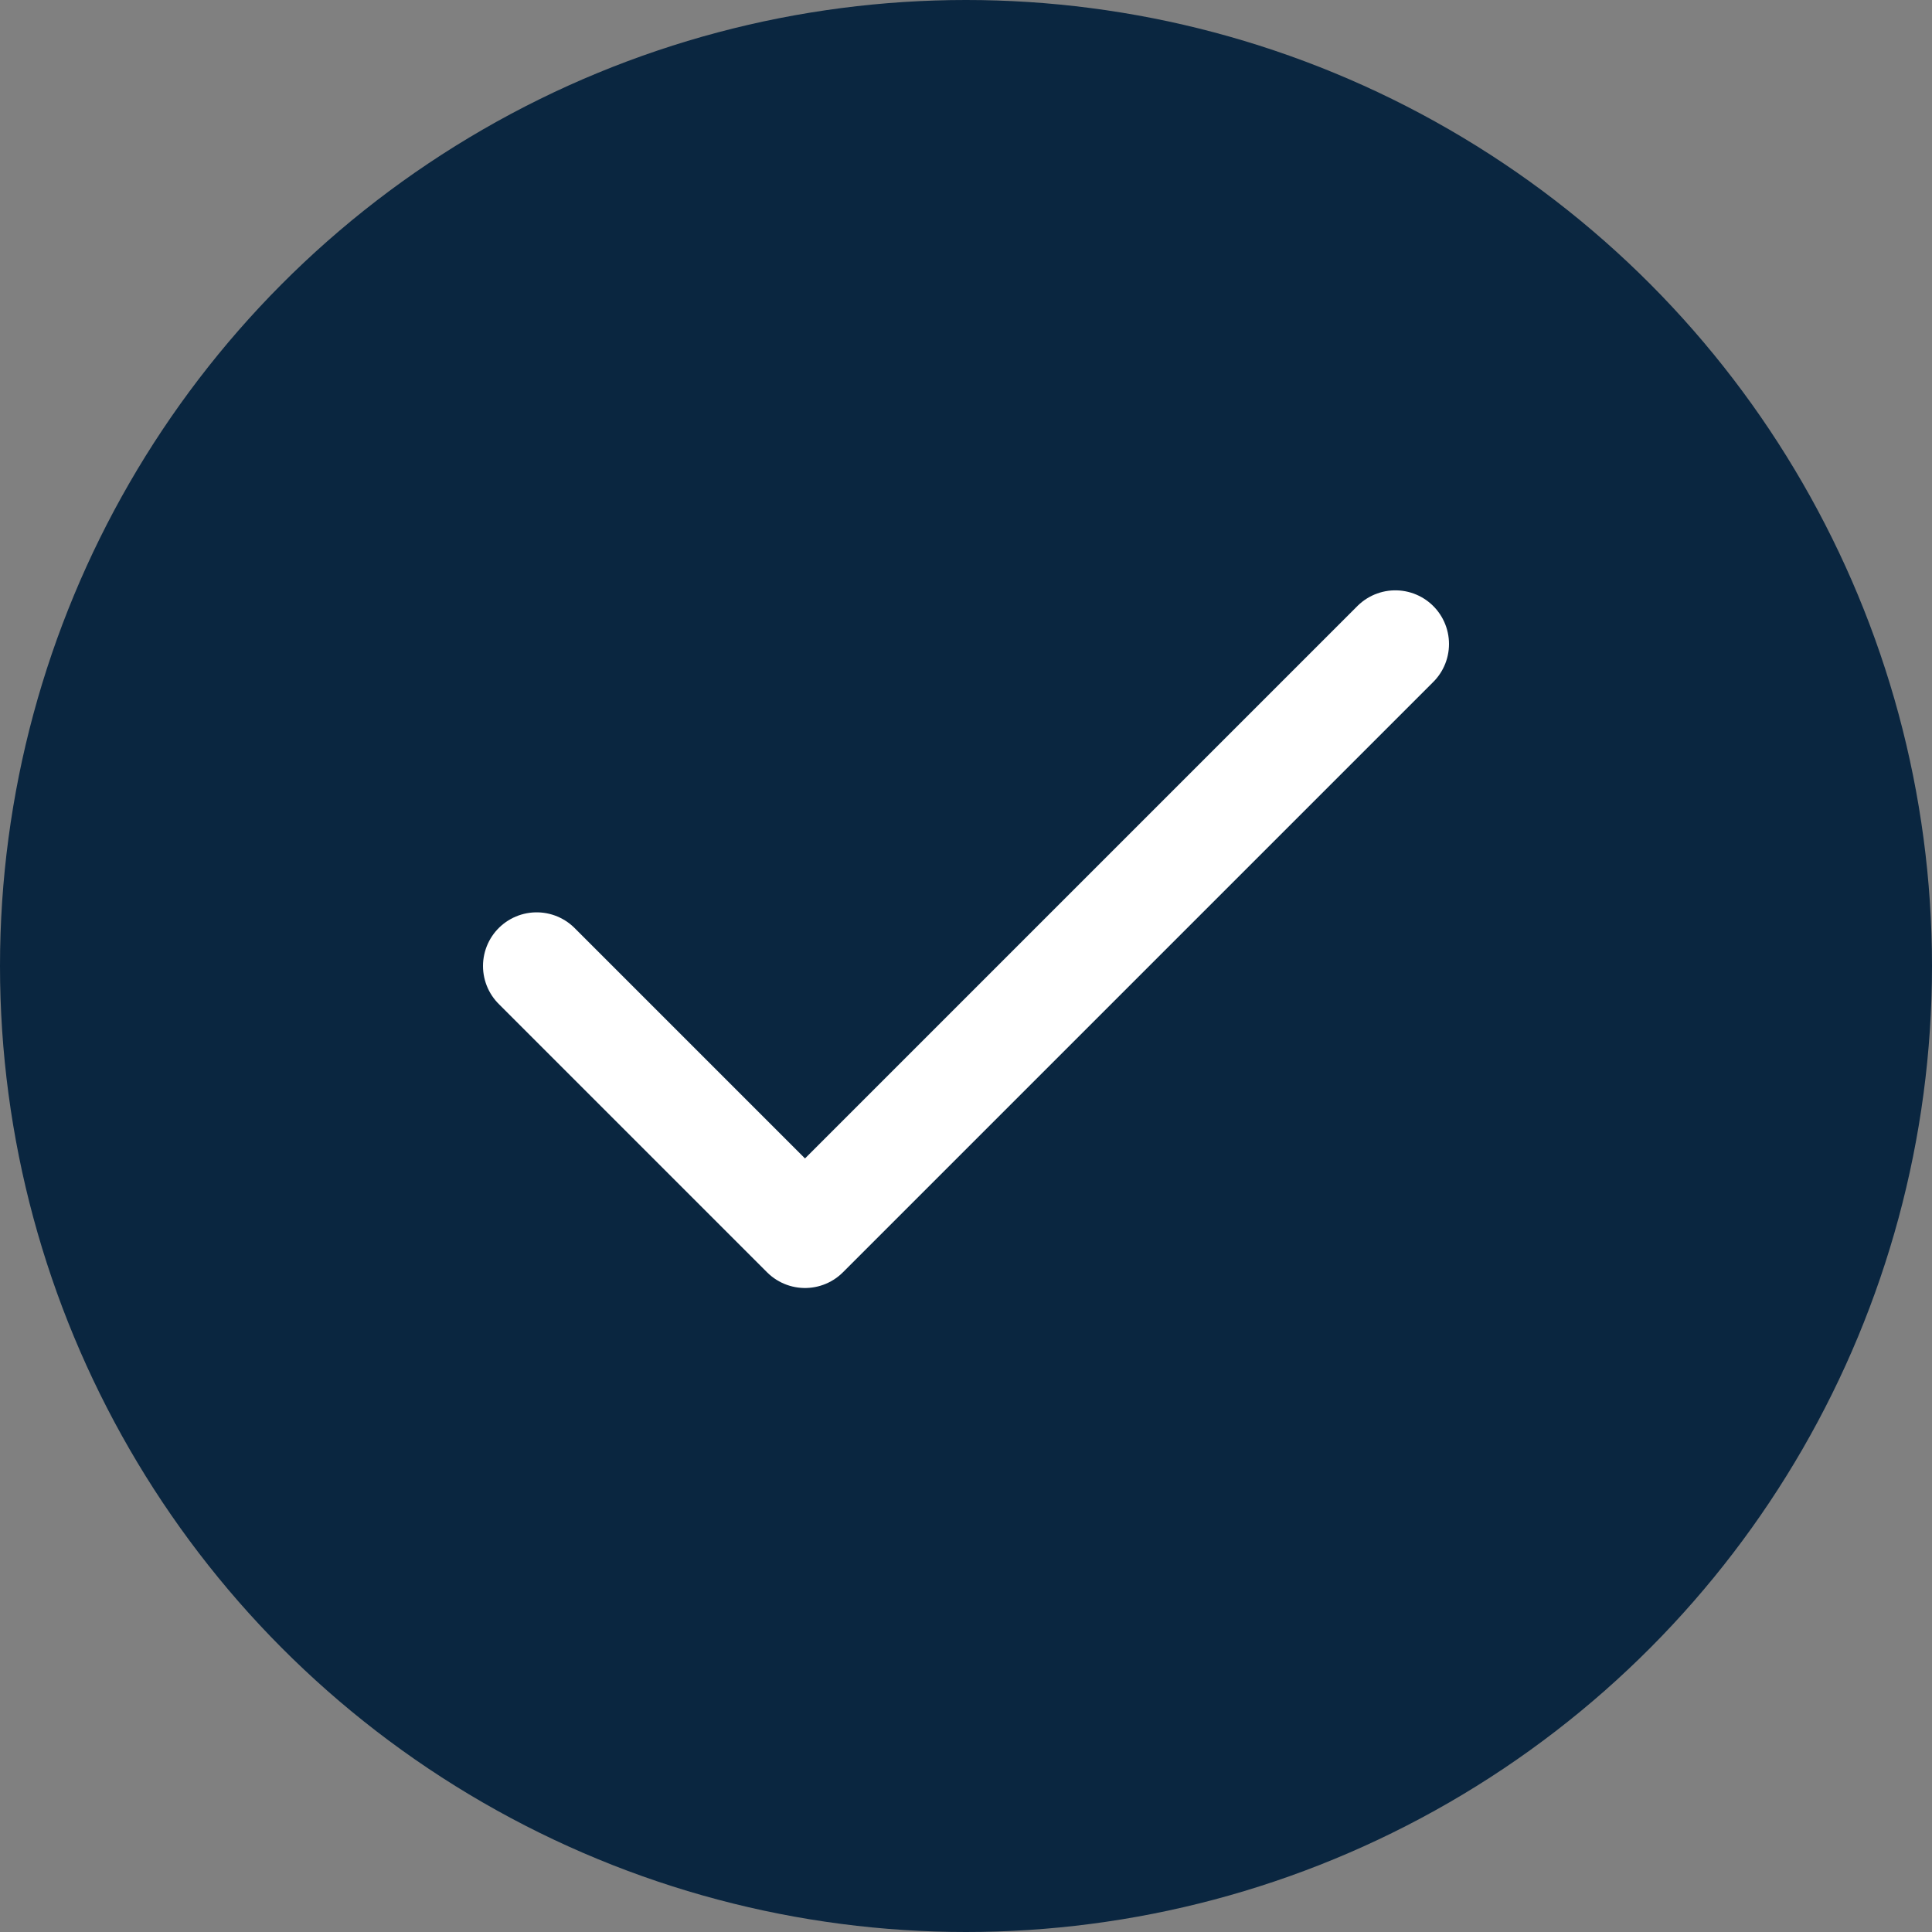 <svg xmlns="http://www.w3.org/2000/svg" width="36" height="36" fill="none" xmlns:v="https://vecta.io/nano"><rect width="100%" height="100%" fill="#808080" stroke="none"/><circle cx="18" cy="18" r="18" fill="#0a2640"/><path d="M26 12L15 23l-5-5" stroke="#fff" stroke-width="2" stroke-linecap="round" stroke-linejoin="round"/></svg>